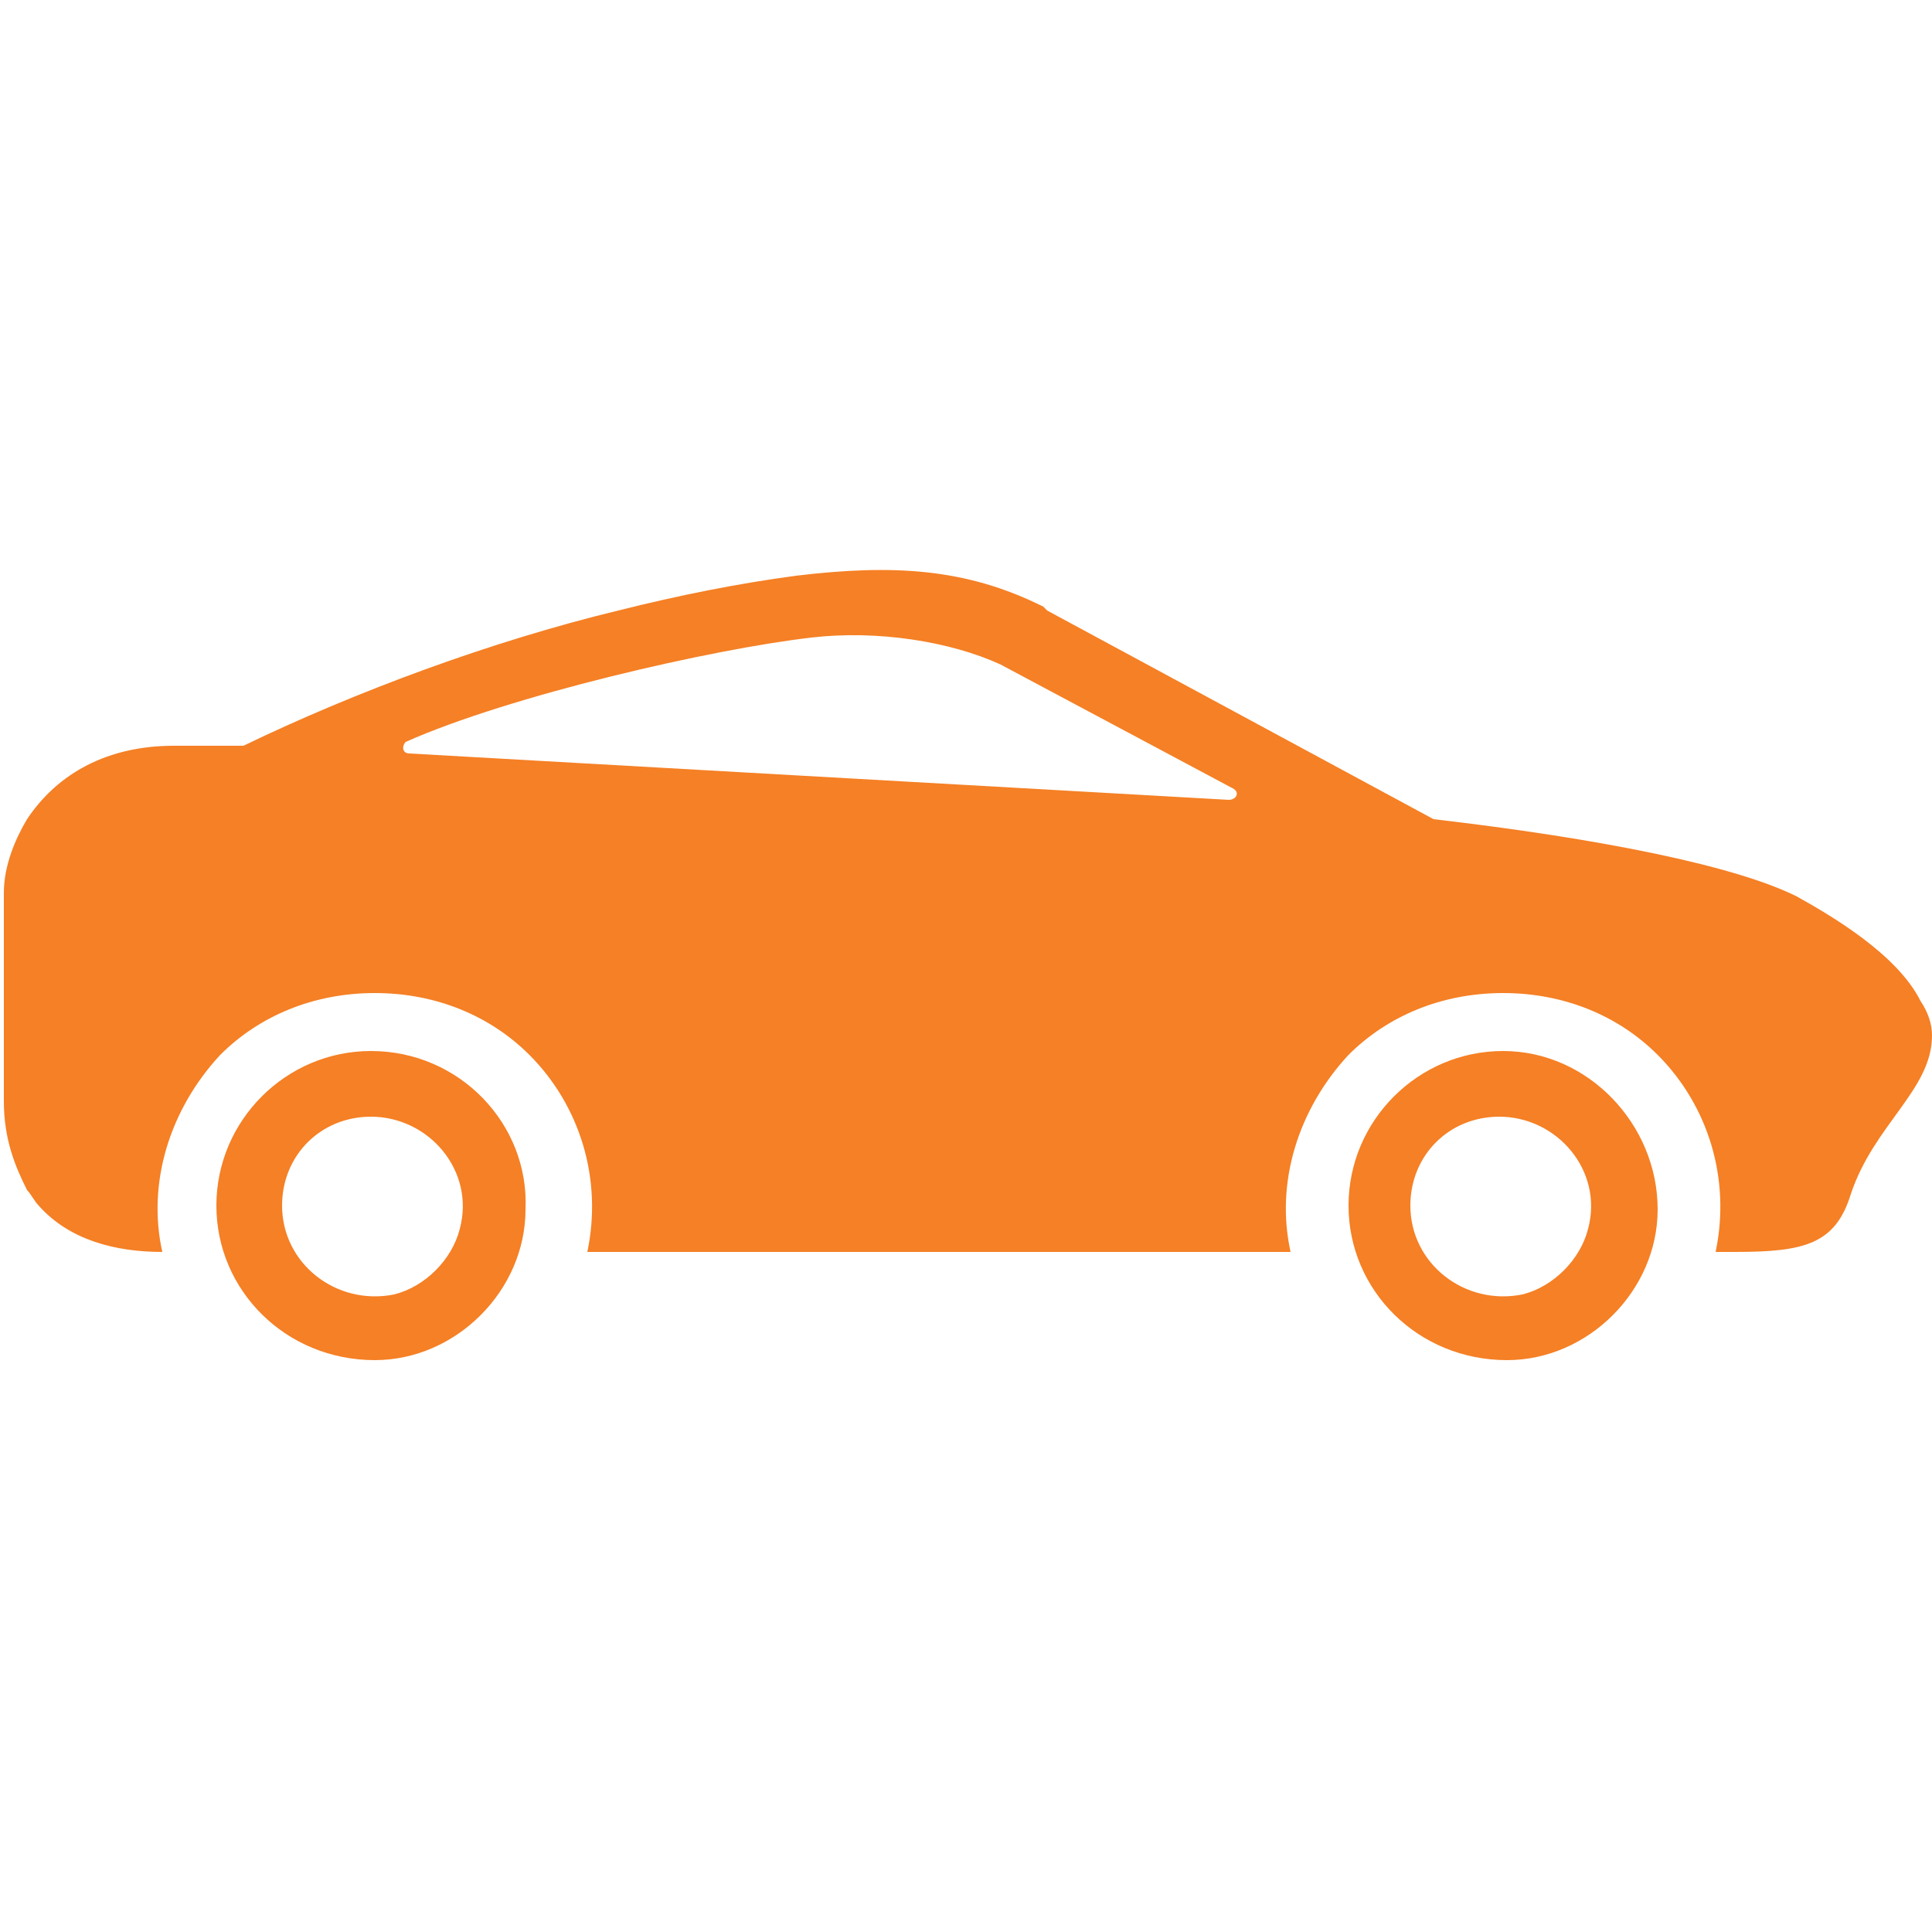 <?xml version="1.0" encoding="utf-8"?>
<!-- Generator: Adobe Illustrator 19.1.0, SVG Export Plug-In . SVG Version: 6.00 Build 0)  -->
<svg version="1.1" id="Layer_1" xmlns="http://www.w3.org/2000/svg" xmlns:xlink="http://www.w3.org/1999/xlink" x="0px" y="0px"
	 width="50px" height="50px" viewBox="0 0 50 50" enable-background="new 0 0 50 50" xml:space="preserve">
<path fill="#F58025" d="M46.5,23.2c-1.6-0.8-5.1-1.5-9.4-2l-10-5.4l-0.1-0.1c-2-1-3.9-1.1-6.4-0.8c-1.5,0.2-3,0.5-4.6,0.9
	c-3.3,0.8-6.8,2.1-9.7,3.5c-0.7,0-1.4,0-1.8,0c-1.7,0-3,0.7-3.8,1.9c-0.3,0.5-0.6,1.2-0.6,1.9l0,5.4c0,1,0.3,1.7,0.6,2.3
	c0.1,0.1,0.2,0.3,0.3,0.4c0.8,0.9,2,1.2,3.2,1.2h0c-0.4-1.8,0.2-3.7,1.5-5.1c1-1,2.4-1.6,4-1.6c1.6,0,3,0.6,4,1.6
	c1.3,1.3,1.9,3.2,1.5,5.1h18.2c-0.4-1.8,0.2-3.7,1.5-5.1c1-1,2.4-1.6,4-1.6c1.6,0,3,0.6,4,1.6c1.3,1.3,1.9,3.2,1.5,5.1h0.5
	c1.8,0,2.6-0.2,3-1.5c0.6-1.8,2.1-2.7,2.1-4.1c0-0.3-0.1-0.6-0.3-0.9C49.1,24.7,47.4,23.7,46.5,23.2z M31.8,20.7l-21.2-1.2
	c-0.2,0-0.2-0.2-0.1-0.3c2.7-1.2,7.9-2.4,10.5-2.7c1.7-0.2,3.6,0.1,4.9,0.7l6,3.2C32.1,20.5,32,20.7,31.8,20.7z M38.9,27.2
	c-2.2,0-4,1.8-4,4c0,2.2,1.8,4,4.1,4c2.1,0,3.9-1.8,3.9-3.9C42.9,29.1,41.1,27.2,38.9,27.2z M41.1,31.8c-0.2,0.8-0.9,1.5-1.7,1.7
	c-1.5,0.3-2.9-0.8-2.9-2.3c0-1.3,1-2.3,2.3-2.3C40.3,28.9,41.5,30.3,41.1,31.8z M9.6,27.2c-2.2,0-4,1.8-4,4c0,2.2,1.8,4,4.1,4
	c2.1,0,3.9-1.8,3.9-3.9C13.7,29.1,11.9,27.2,9.6,27.2z M11.9,31.8c-0.2,0.8-0.9,1.5-1.7,1.7c-1.5,0.3-2.9-0.8-2.9-2.3
	c0-1.3,1-2.3,2.3-2.3C11.1,28.9,12.3,30.3,11.9,31.8z"/>
</svg>
